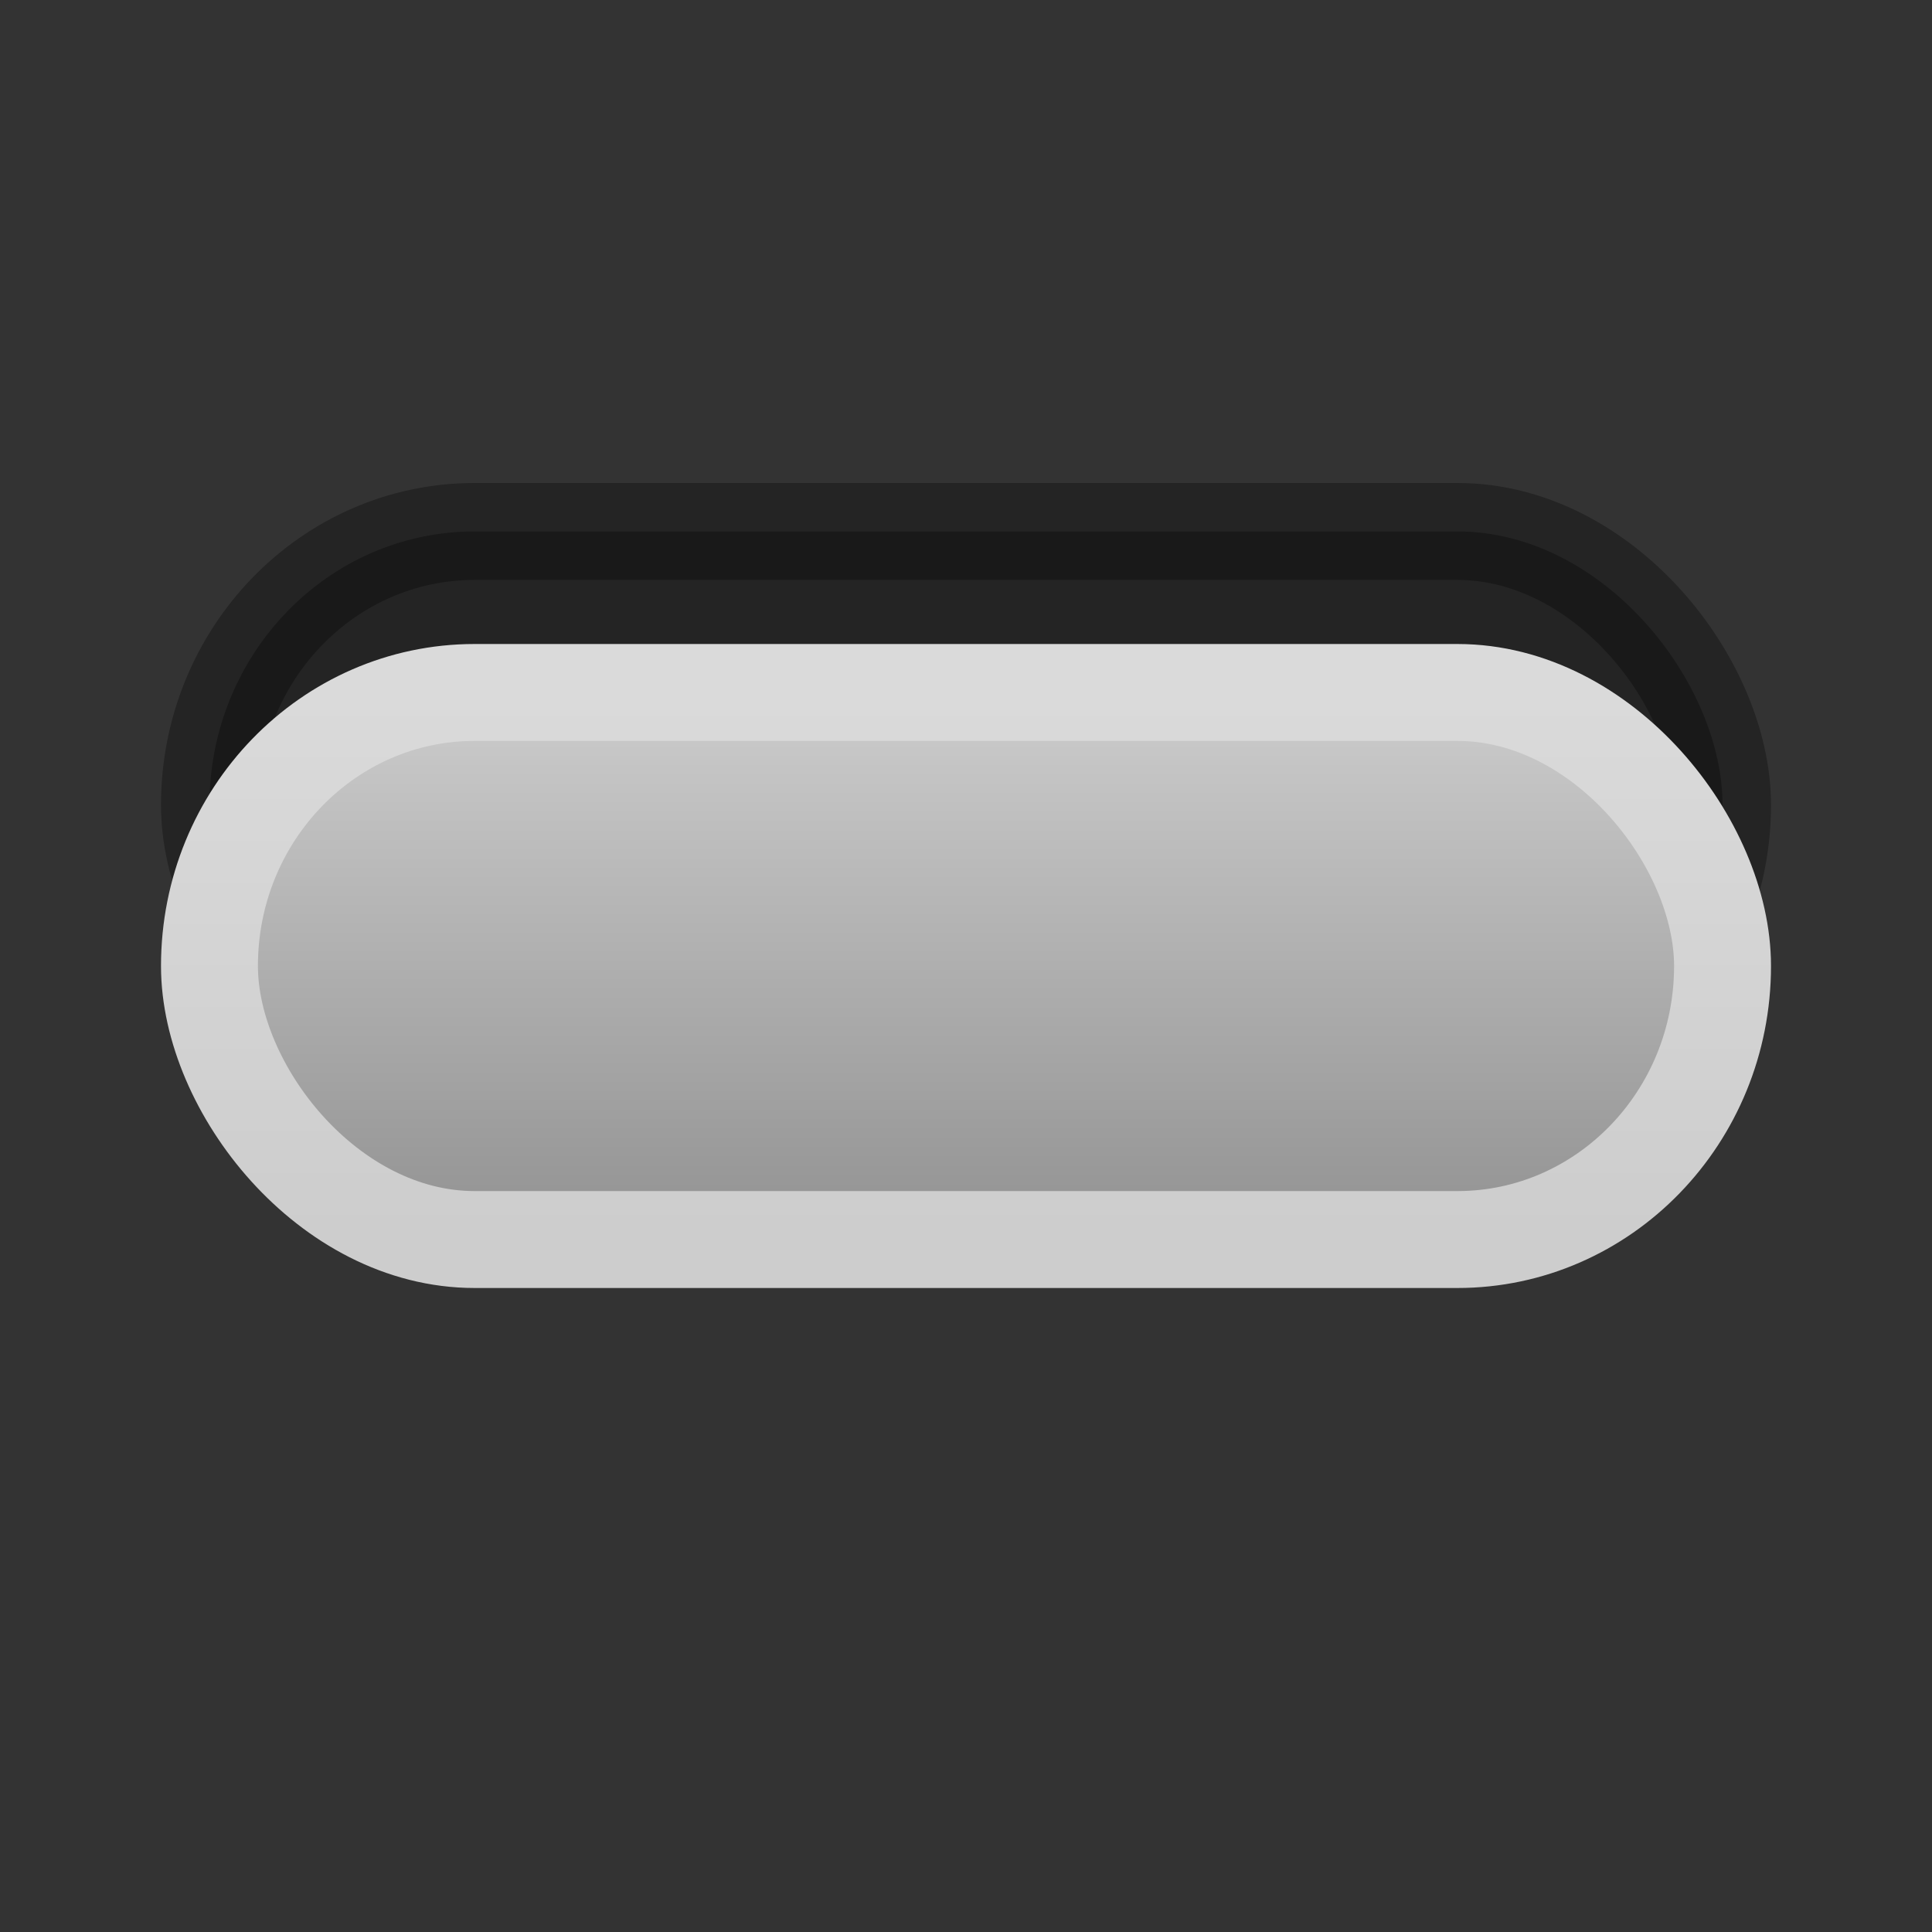 <?xml version="1.0" encoding="UTF-8" standalone="no"?>
<!-- Created with Inkscape (http://www.inkscape.org/) -->

<svg
   xmlns:dc="http://purl.org/dc/elements/1.1/"
   xmlns:cc="http://creativecommons.org/ns#"
   xmlns:rdf="http://www.w3.org/1999/02/22-rdf-syntax-ns#"
   xmlns:svg="http://www.w3.org/2000/svg"
   xmlns="http://www.w3.org/2000/svg"
   xmlns:xlink="http://www.w3.org/1999/xlink"
   xmlns:sodipodi="http://sodipodi.sourceforge.net/DTD/sodipodi-0.dtd"
   xmlns:inkscape="http://www.inkscape.org/namespaces/inkscape"
   width="12"
   height="12"
   id="svg2"
   version="1.1"
   inkscape:version="0.48.4 r9939"
   sodipodi:docname="menu-inconsistant.svg">
  <rect width="100%" height="100%" fill="#333333" stroke="none"/>
  <defs
     id="defs4">
    <linearGradient
       id="linearGradient4096">
      <stop
         style="stop-color:#cccccc;stop-opacity:1;"
         offset="0"
         id="stop4098" />
      <stop
         style="stop-color:#929292;stop-opacity:1;"
         offset="1"
         id="stop4100" />
    </linearGradient>
    <linearGradient
       id="linearGradient4069">
      <stop
         style="stop-color:#dadada;stop-opacity:1;"
         offset="0"
         id="stop4071" />
      <stop
         style="stop-color:#cdcdcd;stop-opacity:1;"
         offset="1"
         id="stop4073" />
    </linearGradient>
    <linearGradient
       id="linearGradient3944">
      <stop
         style="stop-color:#000000;stop-opacity:1;"
         offset="0"
         id="stop3946" />
      <stop
         style="stop-color:#080808;stop-opacity:1;"
         offset="1"
         id="stop3948" />
    </linearGradient>
    <linearGradient
       id="linearGradient3763">
      <stop
         style="stop-color:#707a80;stop-opacity:1;"
         offset="0"
         id="stop3765" />
      <stop
         style="stop-color:#60696e;stop-opacity:1;"
         offset="1"
         id="stop3767" />
    </linearGradient>
    <linearGradient
       id="linearGradient3755">
      <stop
         style="stop-color:#000000;stop-opacity:1;"
         offset="0"
         id="stop3757" />
      <stop
         style="stop-color:#ffffff;stop-opacity:0.055;"
         offset="1"
         id="stop3759" />
    </linearGradient>
    <linearGradient
       inkscape:collect="always"
       xlink:href="#linearGradient3763"
       id="linearGradient3769"
       x1="5.066"
       y1="1.729"
       x2="5.066"
       y2="8.027"
       gradientUnits="userSpaceOnUse" />
    <linearGradient
       inkscape:collect="always"
       xlink:href="#linearGradient3763-5"
       id="linearGradient3769-0"
       x1="4.981"
       y1="1.729"
       x2="4.981"
       y2="9.089"
       gradientUnits="userSpaceOnUse" />
    <linearGradient
       id="linearGradient3763-5">
      <stop
         style="stop-color:#040404;stop-opacity:1;"
         offset="0"
         id="stop3765-5" />
      <stop
         style="stop-color:#1f1f1f;stop-opacity:1;"
         offset="1"
         id="stop3767-7" />
    </linearGradient>
    <linearGradient
       inkscape:collect="always"
       xlink:href="#linearGradient3944"
       id="linearGradient3950"
       x1="4.192"
       y1="1043.347"
       x2="6.207"
       y2="1047.387"
       gradientUnits="userSpaceOnUse"
       gradientTransform="matrix(0.917,0,0,0.89,-29.382,110.146)" />
    <linearGradient
       inkscape:collect="always"
       xlink:href="#linearGradient4069"
       id="linearGradient4075"
       x1="6.107"
       y1="1043.685"
       x2="6.107"
       y2="1047.046"
       gradientUnits="userSpaceOnUse"
       gradientTransform="translate(0,1)" />
    <linearGradient
       inkscape:collect="always"
       xlink:href="#linearGradient4096"
       id="linearGradient4102"
       x1="6.107"
       y1="1044.685"
       x2="6.107"
       y2="1048.046"
       gradientUnits="userSpaceOnUse" />
  </defs>
  <sodipodi:namedview
     id="base"
     pagecolor="#ffffff"
     bordercolor="#666666"
     borderopacity="1.0"
     inkscape:pageopacity="0.0"
     inkscape:pageshadow="2"
     inkscape:zoom="26.24"
     inkscape:cx="-3.1532012"
     inkscape:cy="6.440024"
     inkscape:document-units="px"
     inkscape:current-layer="layer1"
     showgrid="false"
     inkscape:window-width="1366"
     inkscape:window-height="714"
     inkscape:window-x="0"
     inkscape:window-y="27"
     inkscape:window-maximized="1" />
  <g
     inkscape:label="Layer 1"
     inkscape:groupmode="layer"
     id="layer1"
     transform="translate(0,-1040.362)">
    <rect
       style="opacity:0.3;fill:#000000;fill-opacity:1;stroke:#000000;stroke-width:0.602;stroke-miterlimit:4;stroke-opacity:1;stroke-dasharray:none"
       id="rect4049-6"
       width="9.398"
       height="3.398"
       x="1.301"
       y="1043.663"
       rx="1.647"
       ry="2.318" />
    <path
       style="opacity:0.18;fill:#ffffff;fill-opacity:1;stroke:#ffffff;stroke-width:0.555;stroke-linecap:butt;stroke-linejoin:miter;stroke-miterlimit:4;stroke-opacity:1;stroke-dasharray:none"
       d="m -19.988,1036.138 -7.297,6.749 -1.415,-2.654 -1.647,0.9 2.609,5.11 8.73,-8.898 z"
       id="path3762-6"
       inkscape:connector-curvature="0"
       sodipodi:nodetypes="ccccccc" />
    <path
       style="fill:#040404;fill-opacity:1;stroke:url(#linearGradient3950);stroke-width:0.546;stroke-linecap:butt;stroke-linejoin:miter;stroke-miterlimit:4;stroke-opacity:1;stroke-dasharray:none"
       d="m -19.555,1036.567 -6.727,6.181 -1.305,-2.431 -1.519,0.824 2.405,4.679 8.048,-8.149 z"
       id="path3762"
       inkscape:connector-curvature="0"
       sodipodi:nodetypes="ccccccc" />
    <path
       sodipodi:type="arc"
       style="opacity:0.32;fill:#000000;fill-opacity:1;stroke:#000000;stroke-opacity:1"
       id="path3753-3"
       sodipodi:cx="4.9923782"
       sodipodi:cy="5.2926831"
       sodipodi:rx="3.9253049"
       sodipodi:ry="3.5060976"
       d="m 8.918,5.293 c 0,1.936 -1.757,3.506 -3.925,3.506 -2.168,0 -3.925,-1.57 -3.925,-3.506 0,-1.936 1.757,-3.506 3.925,-3.506 2.168,0 3.925,1.57 3.925,3.506 z"
       transform="matrix(0.898,0,0,1.005,-4.133,1026.169)" />
    <path
       sodipodi:type="arc"
       style="fill:url(#linearGradient3769);fill-opacity:1;stroke:#60696e;stroke-opacity:1"
       id="path3753"
       sodipodi:cx="4.9923782"
       sodipodi:cy="5.2926831"
       sodipodi:rx="3.9253049"
       sodipodi:ry="3.5060976"
       d="m 8.918,5.293 c 0,1.936 -1.757,3.506 -3.925,3.506 -2.168,0 -3.925,-1.57 -3.925,-3.506 0,-1.936 1.757,-3.506 3.925,-3.506 2.168,0 3.925,1.57 3.925,3.506 z"
       transform="matrix(0.898,0,0,1.005,-13.279,1029.227)" />
    <rect
       style="fill:url(#linearGradient4102);fill-opacity:1;stroke:url(#linearGradient4075);stroke-width:0.602;stroke-miterlimit:4;stroke-opacity:1;stroke-dasharray:none"
       id="rect4049"
       width="9.398"
       height="3.398"
       x="1.301"
       y="1044.663"
       rx="1.647"
       ry="2.318" />
  </g>
</svg>
